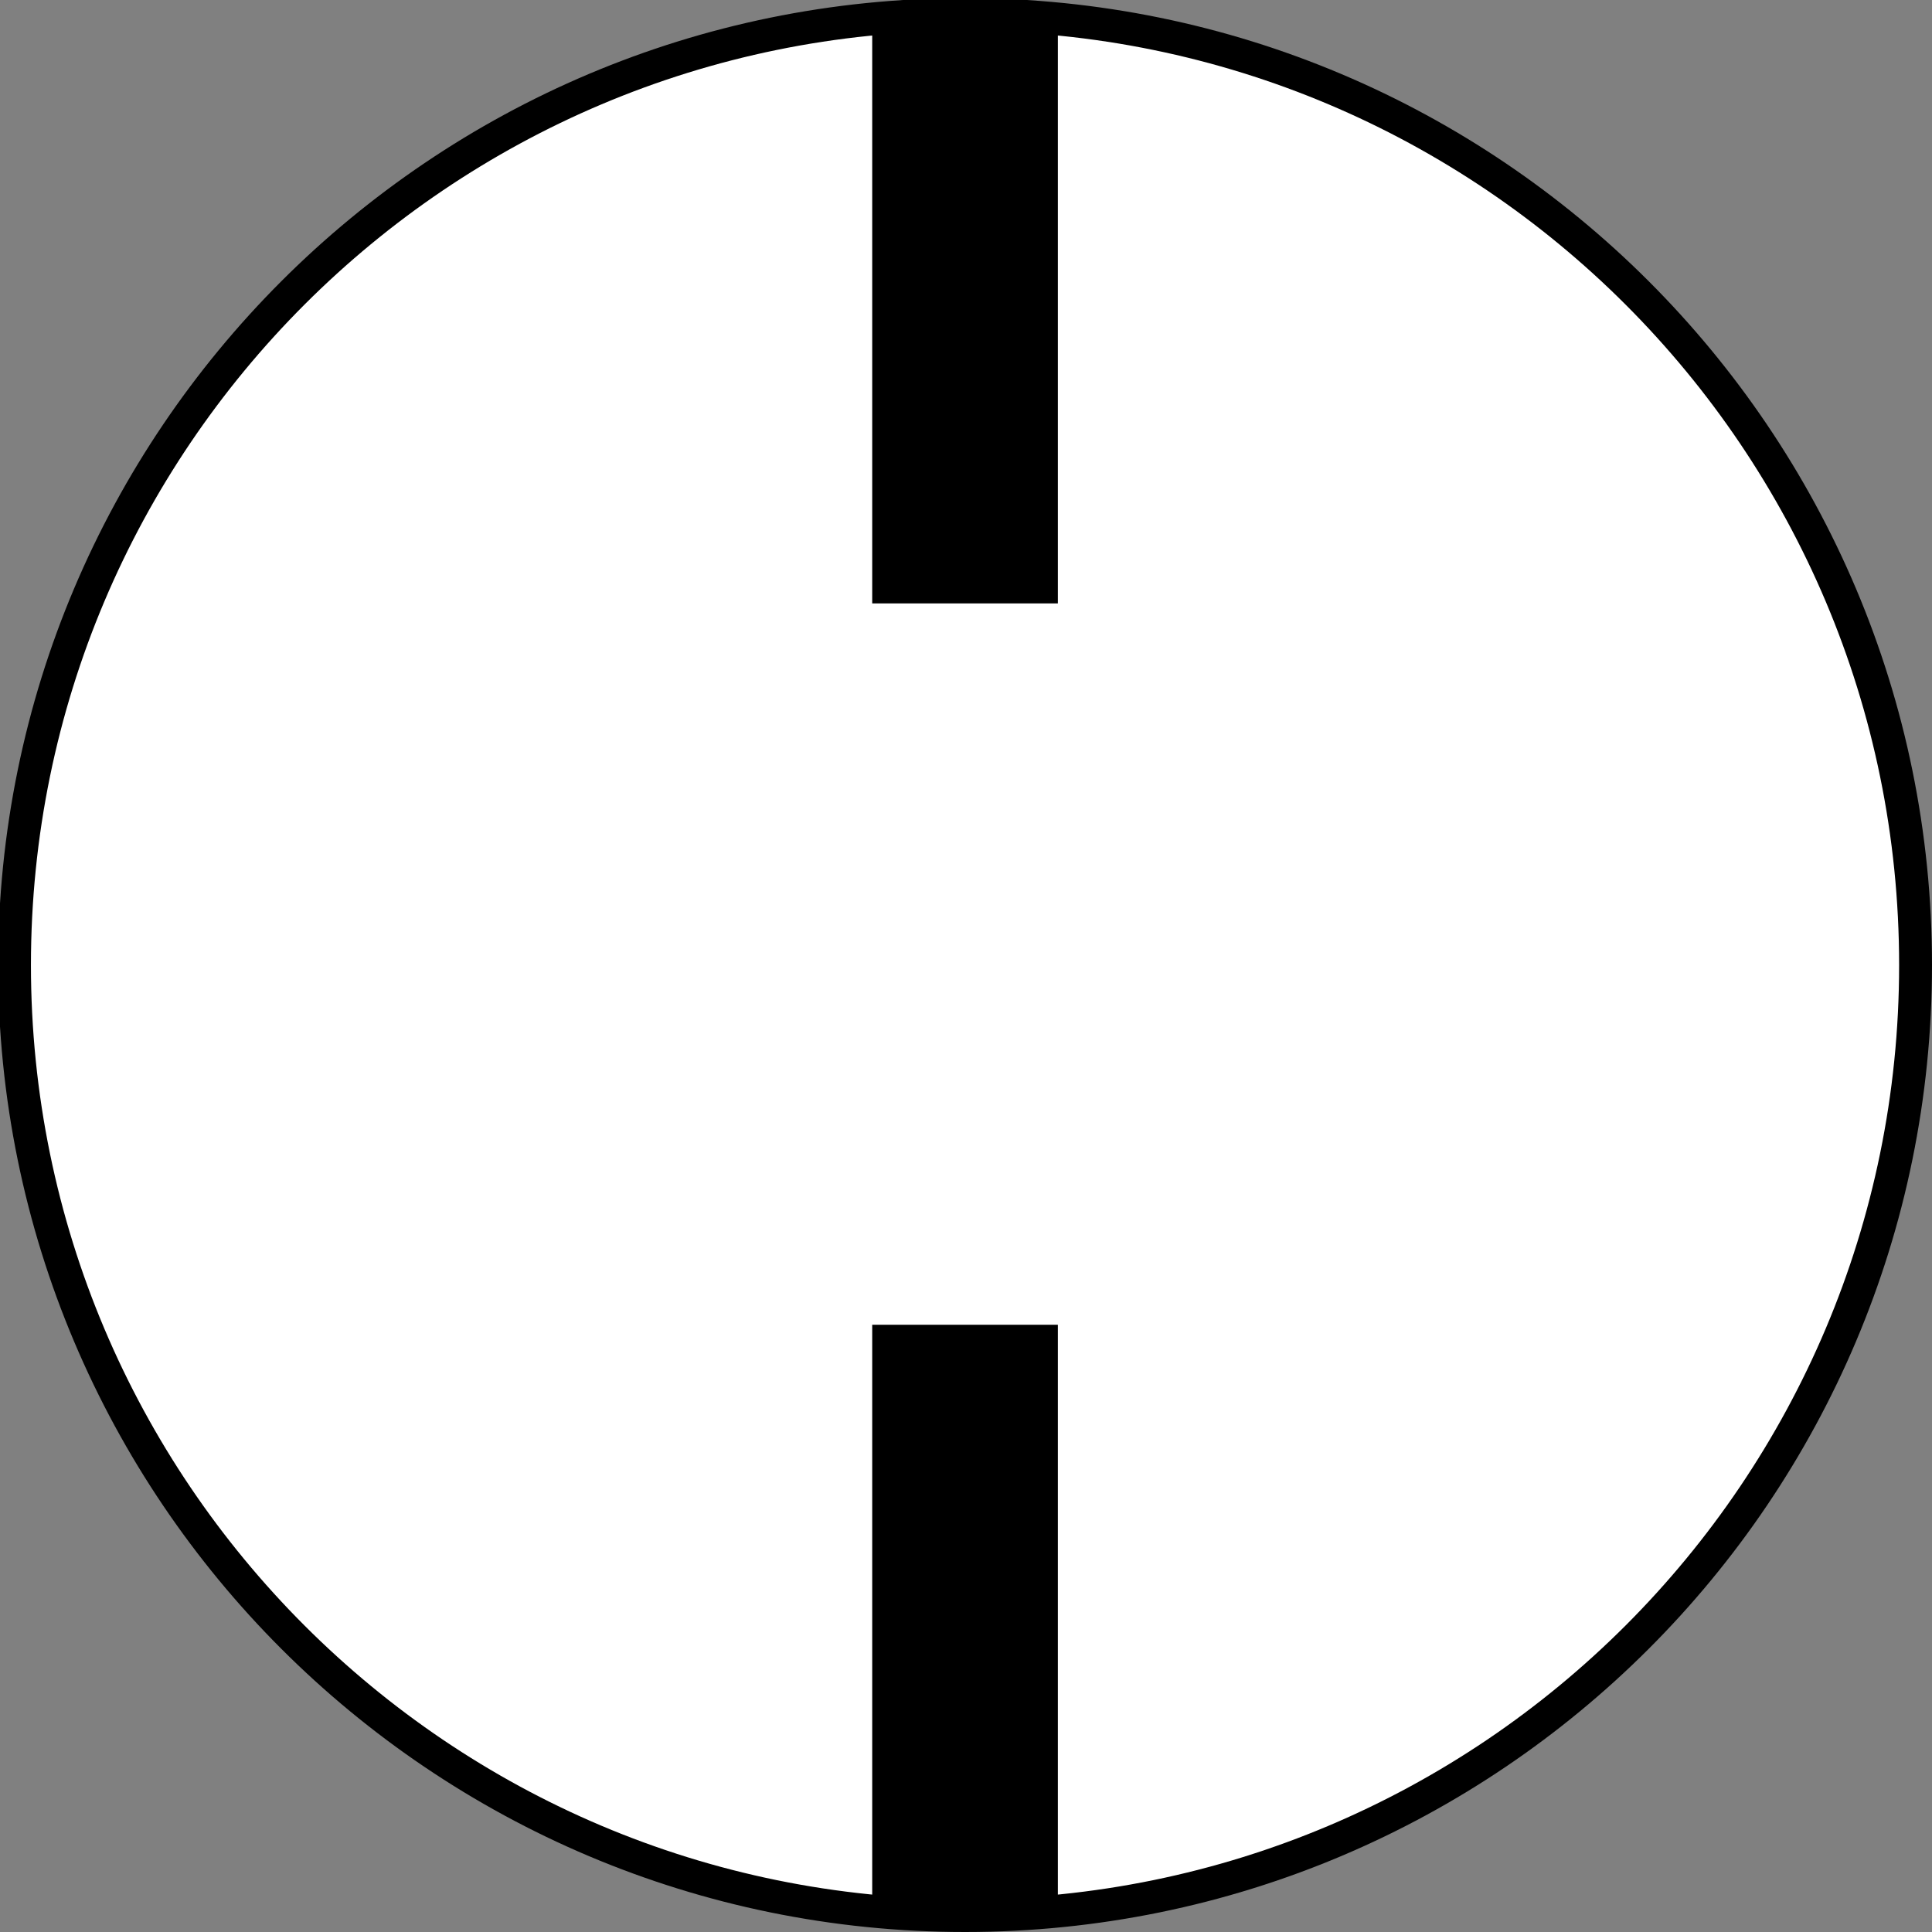 <svg width="150" height="150" viewBox="0 0 150 150" fill="none" xmlns="http://www.w3.org/2000/svg">
<rect x="0" y="0" width="150" height="150" fill="#808080" stroke="none"/>
<g clip-path="url(#clip0_2109_191789)">
<path d="M74.925 149.85C116.305 149.85 149.85 116.305 149.85 74.925C149.85 33.545 116.305 0 74.925 0C33.545 0 0 33.545 0 74.925C0 116.305 33.545 149.85 74.925 149.85Z" fill="black" stroke="black" stroke-width="0.3"/>
<path d="M74.925 147.599C115.061 147.599 147.597 115.063 147.597 74.927C147.597 34.791 115.061 2.254 74.925 2.254C34.789 2.254 2.252 34.791 2.252 74.927C2.252 115.063 34.789 147.599 74.925 147.599Z" fill="white" stroke="black" stroke-width="0.3"/>
<path d="M67.868 103.004H81.982V147.448H67.868V103.004Z" fill="black" stroke="black" stroke-width="0.3"/>
<path d="M67.868 2.254H81.982V46.698H67.868V2.254Z" fill="black" stroke="black" stroke-width="0.3"/>
</g>
<defs>
<clipPath id="clip0_2109_191789">
<rect width="150" height="150" fill="white"/>
</clipPath>
</defs>
</svg>
